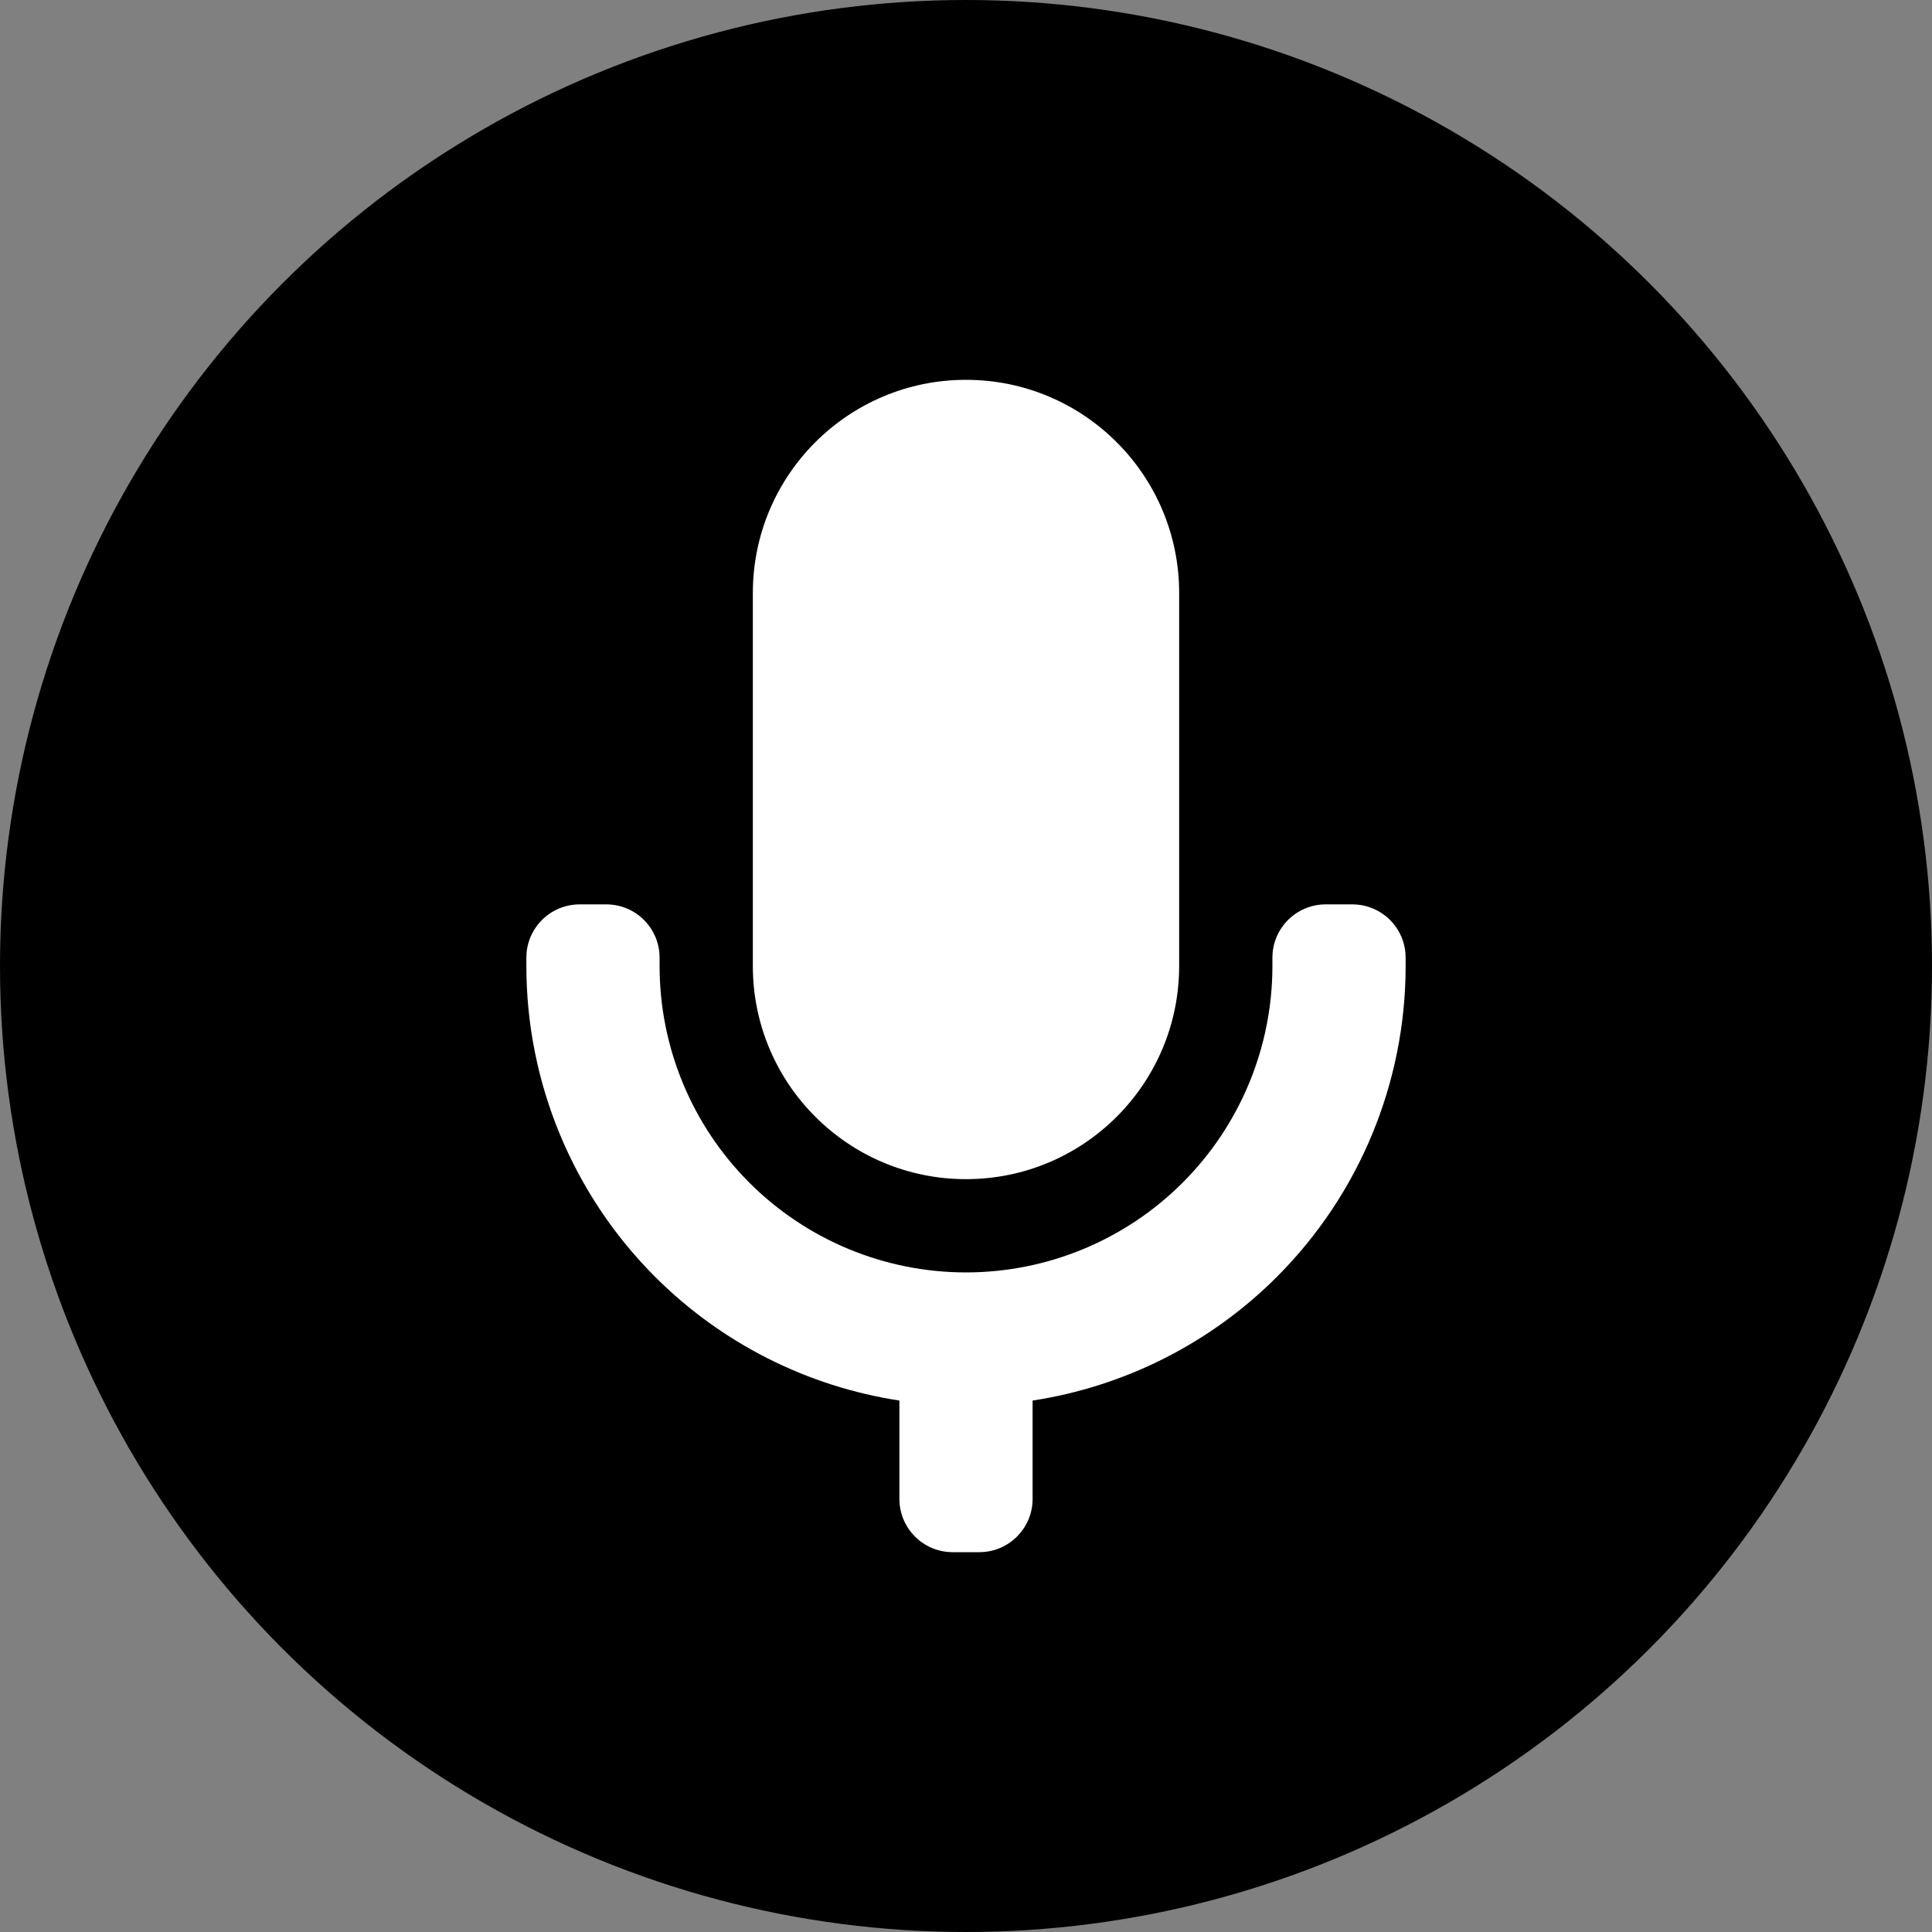 <svg width="112" height="112" viewBox="0 0 112 112" fill="none" xmlns="http://www.w3.org/2000/svg">
<rect x="0" y="0" width="112" height="112" fill="#808080" stroke="none"/>
<circle cx="56" cy="56" r="56" fill="black"/>
<path d="M43.643 34.376C43.643 27.551 49.176 22.019 56 22.019C62.824 22.019 68.357 27.551 68.357 34.376V56C68.357 62.824 62.824 68.357 56 68.357C49.176 68.357 43.643 62.824 43.643 56V34.376Z" fill="white"/>
<path d="M38.237 55.517V56C38.237 60.711 40.108 65.229 43.44 68.56C46.771 71.891 51.289 73.763 56 73.763C60.711 73.763 65.229 71.891 68.56 68.56C71.891 65.229 73.763 60.711 73.763 56V55.517C73.763 53.811 75.146 52.428 76.852 52.428H78.397C80.103 52.428 81.486 53.811 81.486 55.517V56C81.486 62.759 78.801 69.242 74.021 74.021C70.162 77.881 65.191 80.375 59.861 81.192V86.892C59.861 88.598 58.478 89.981 56.772 89.981H55.228C53.522 89.981 52.139 88.598 52.139 86.892V81.192C46.809 80.375 41.839 77.881 37.979 74.021C33.199 69.242 30.514 62.759 30.514 56V55.517C30.514 53.811 31.897 52.428 33.603 52.428H35.148C36.854 52.428 38.237 53.811 38.237 55.517Z" fill="white"/>
</svg>

